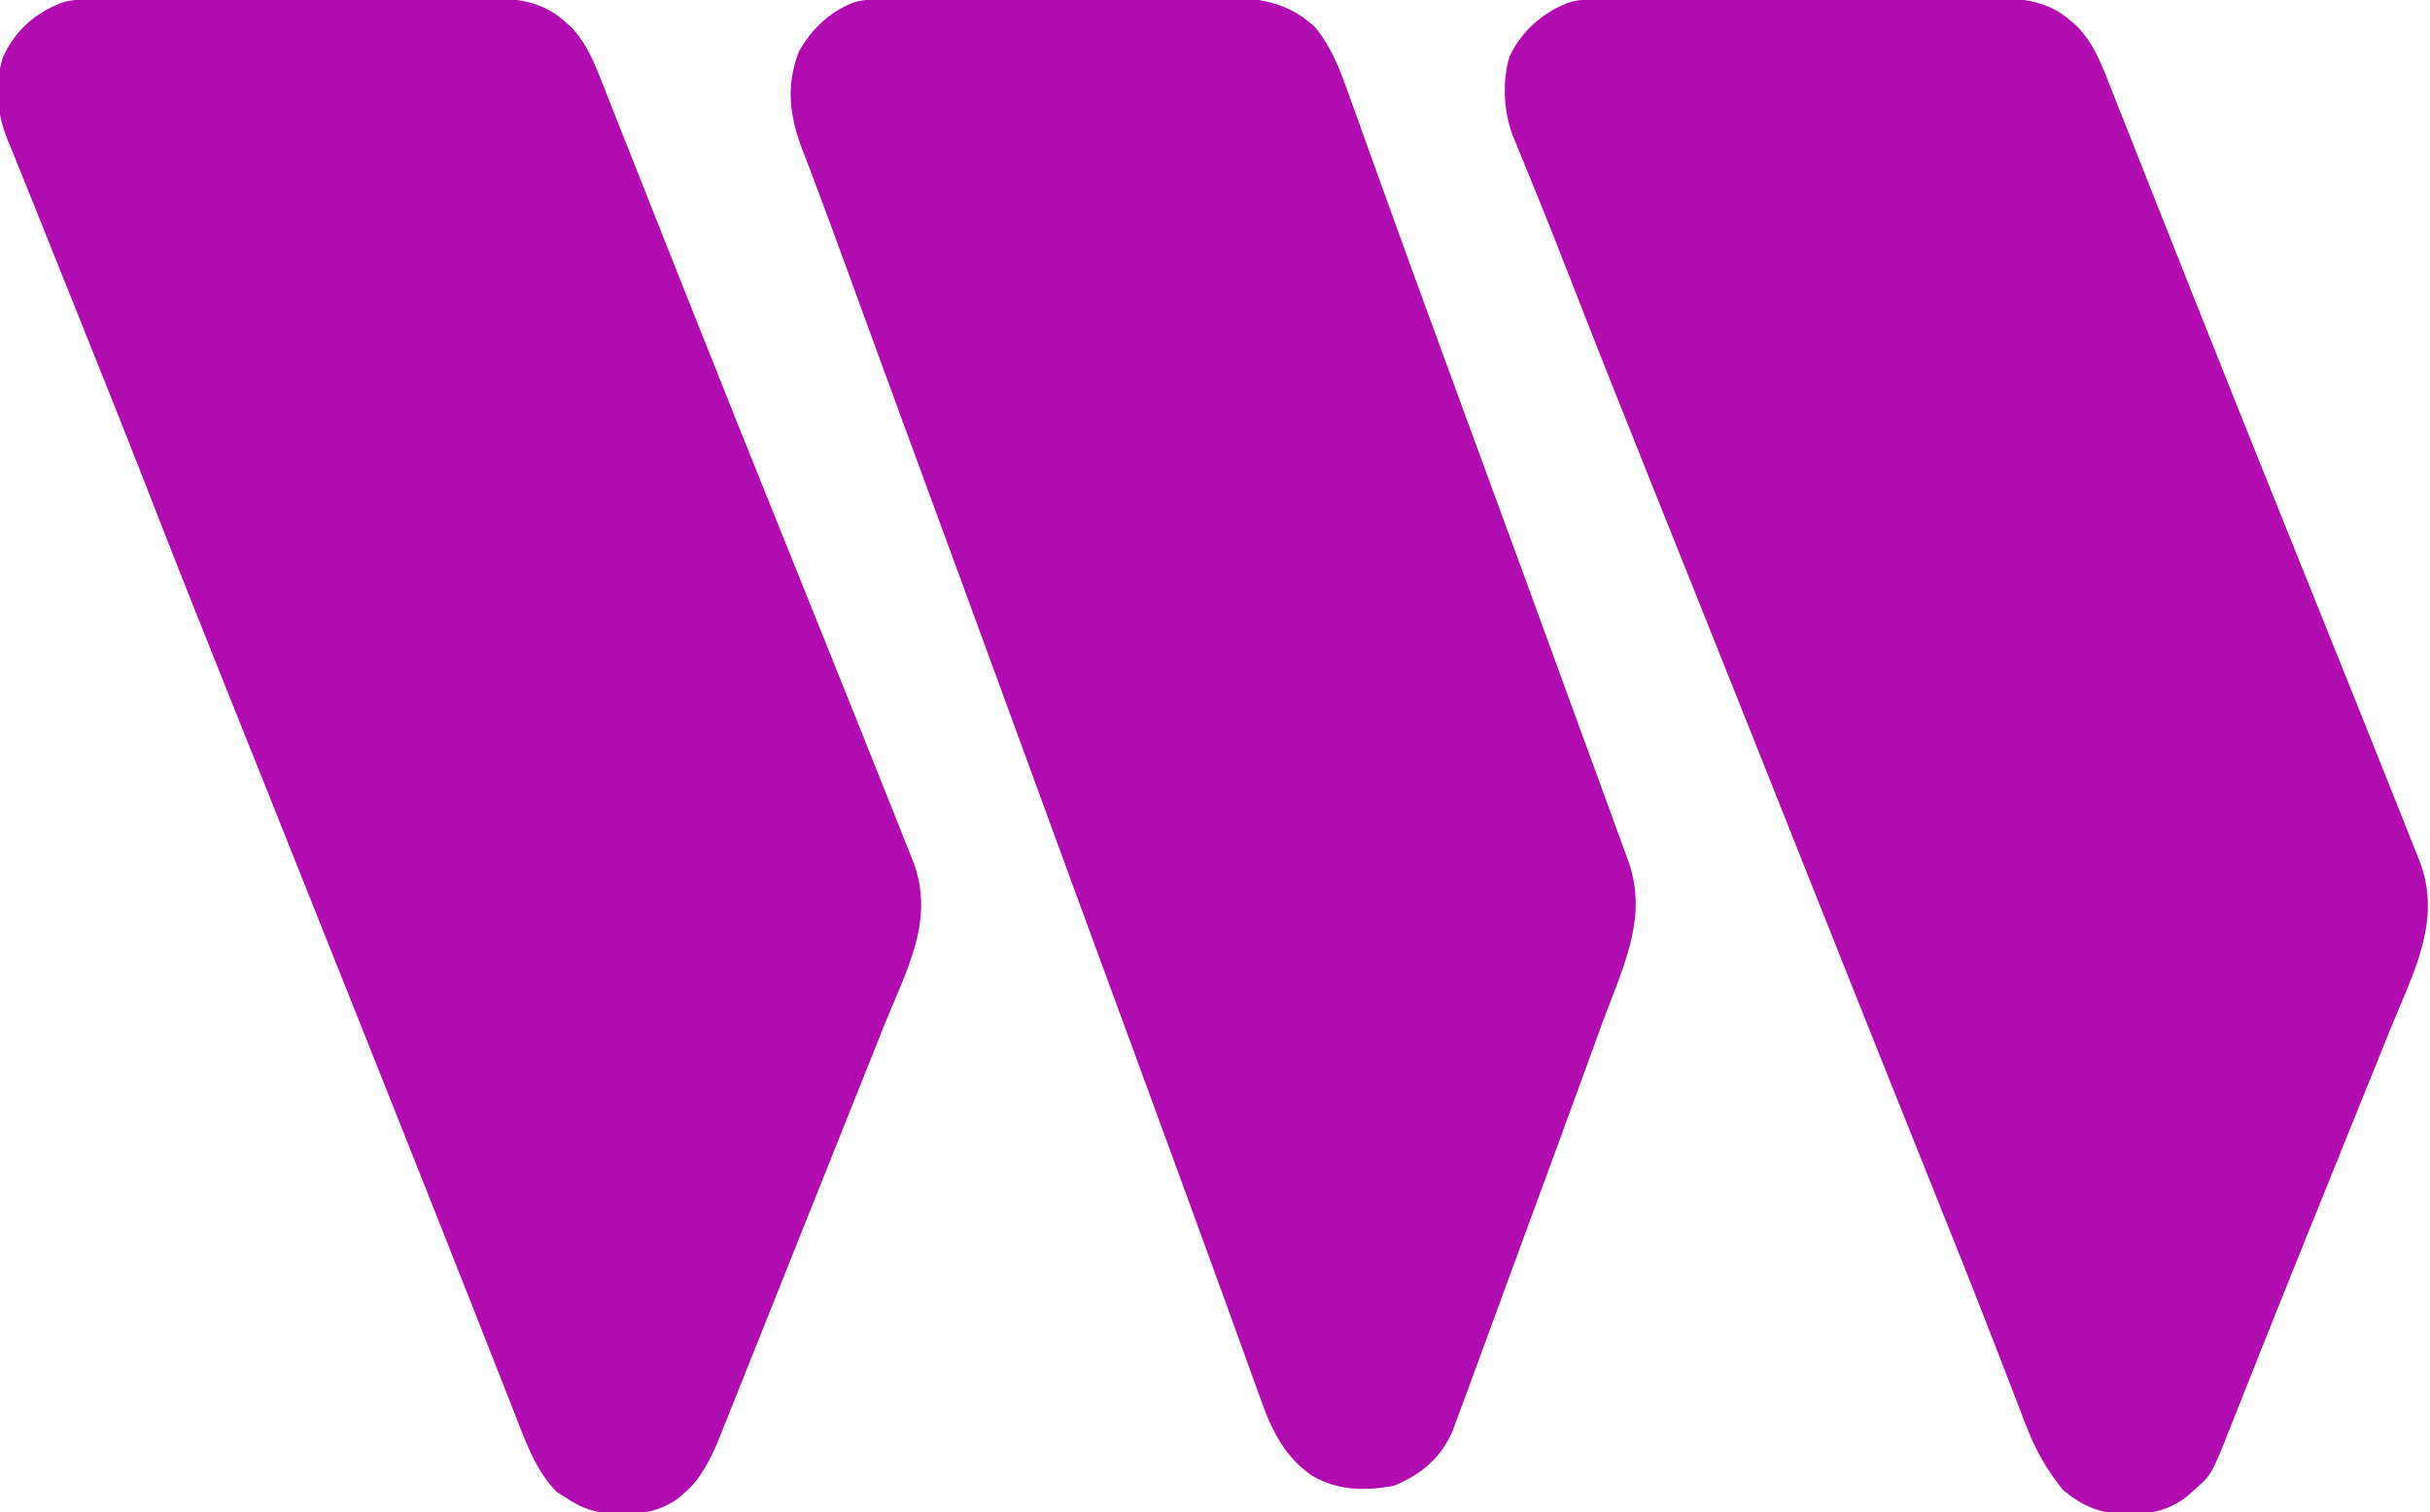<?xml version="1.0" encoding="UTF-8"?>
<svg version="1.1" xmlns="http://www.w3.org/2000/svg" width="800" height="498">
<path d="M0 0 C1.253 -0.007 2.506 -0.014 3.798 -0.022 C5.189 -0.025 6.581 -0.027 7.973 -0.03 C9.436 -0.036 10.9 -0.043 12.363 -0.05 C17.174 -0.071 21.984 -0.081 26.794 -0.091 C28.452 -0.095 30.109 -0.099 31.767 -0.103 C39.556 -0.123 47.346 -0.137 55.136 -0.145 C64.118 -0.155 73.1 -0.181 82.082 -0.222 C89.03 -0.252 95.978 -0.267 102.925 -0.27 C107.072 -0.272 111.219 -0.281 115.366 -0.306 C119.271 -0.33 123.176 -0.334 127.082 -0.324 C128.51 -0.323 129.938 -0.329 131.366 -0.343 C141.443 -0.435 149.64 0.518 157.318 7.522 C157.933 8.066 158.547 8.61 159.181 9.171 C163.82 14.197 166.268 19.751 168.724 26.044 C169.076 26.929 169.428 27.814 169.79 28.725 C170.964 31.68 172.127 34.638 173.29 37.596 C174.13 39.716 174.971 41.836 175.812 43.955 C177.621 48.516 179.426 53.079 181.228 57.643 C185.572 68.647 189.937 79.643 194.301 90.639 C195.309 93.18 196.317 95.721 197.325 98.263 C207.926 125 218.643 151.689 229.385 178.37 C233.4 188.341 237.41 198.314 241.419 208.288 C241.839 209.332 242.259 210.375 242.691 211.451 C249.704 228.895 256.707 246.342 263.654 263.812 C264.623 266.248 265.593 268.682 266.565 271.116 C267.844 274.32 269.117 277.526 270.388 280.733 C270.749 281.636 271.11 282.538 271.483 283.468 C279.158 302.927 269.329 319.787 262.017 338.038 C261.12 340.288 260.223 342.538 259.327 344.788 C256.946 350.764 254.557 356.737 252.168 362.71 C250.2 367.63 248.235 372.551 246.27 377.472 C241.471 389.491 236.665 401.507 231.856 413.521 C228.853 421.025 225.856 428.532 222.865 436.042 C220.428 442.158 217.985 448.271 215.537 454.382 C214.608 456.703 213.682 459.025 212.758 461.348 C211.517 464.467 210.266 467.581 209.013 470.694 C208.672 471.557 208.332 472.419 207.98 473.308 C205.178 480.217 201.895 487.044 196.13 491.96 C195.514 492.502 194.898 493.045 194.263 493.604 C188.339 497.652 183.23 498.704 176.193 498.647 C175.005 498.642 175.005 498.642 173.794 498.636 C167.241 498.451 162.409 496.953 157.005 493.147 C156.098 492.59 155.19 492.033 154.255 491.46 C147.173 484.181 143.767 474.198 140.15 464.905 C139.583 463.47 139.016 462.035 138.448 460.6 C137.216 457.484 135.99 454.365 134.768 451.245 C132.765 446.133 130.749 441.026 128.731 435.92 C126.527 430.341 124.324 424.762 122.124 419.182 C113.765 397.978 105.334 376.804 96.9 355.63 C94.635 349.945 92.371 344.259 90.108 338.572 C80.255 313.82 70.383 289.075 60.482 264.342 C60.01 263.164 59.538 261.985 59.052 260.77 C54.512 249.428 49.971 238.087 45.424 226.748 C37.163 206.146 28.952 185.528 20.91 164.839 C13.299 145.262 5.492 125.764 -2.33 106.27 C-4.187 101.641 -6.043 97.011 -7.899 92.382 C-8.263 91.474 -8.627 90.566 -9.002 89.631 C-11.771 82.722 -14.533 75.81 -17.291 68.897 C-19.175 64.182 -21.08 59.477 -23 54.776 C-23.825 52.732 -24.65 50.688 -25.475 48.643 C-26.013 47.352 -26.013 47.352 -26.562 46.035 C-30.11 37.166 -30.848 28.35 -28.092 19.128 C-24.217 10.424 -17.732 4.68 -8.995 1.147 C-5.759 0.068 -3.405 0.013 0 0 Z " fill="#B00CAF" transform="translate(28.995,-0.147)"/>
<path d="M0 0 C1.253 -0.007 2.506 -0.014 3.798 -0.022 C5.189 -0.025 6.581 -0.027 7.973 -0.03 C9.436 -0.036 10.9 -0.043 12.363 -0.05 C17.174 -0.071 21.984 -0.081 26.794 -0.091 C28.452 -0.095 30.109 -0.099 31.767 -0.103 C39.556 -0.123 47.346 -0.137 55.136 -0.145 C64.118 -0.155 73.1 -0.181 82.082 -0.222 C89.03 -0.252 95.978 -0.267 102.925 -0.27 C107.072 -0.272 111.219 -0.281 115.366 -0.306 C119.271 -0.33 123.176 -0.334 127.082 -0.324 C128.51 -0.323 129.938 -0.329 131.366 -0.343 C141.443 -0.435 149.64 0.518 157.318 7.522 C157.933 8.066 158.547 8.61 159.181 9.171 C163.82 14.197 166.268 19.751 168.724 26.044 C169.076 26.929 169.428 27.814 169.79 28.725 C170.964 31.68 172.127 34.638 173.29 37.596 C174.13 39.716 174.971 41.836 175.812 43.955 C177.621 48.516 179.426 53.079 181.228 57.643 C185.572 68.647 189.937 79.643 194.301 90.639 C195.309 93.18 196.317 95.721 197.325 98.263 C207.926 125 218.643 151.689 229.385 178.37 C233.4 188.341 237.41 198.314 241.419 208.288 C241.839 209.332 242.259 210.375 242.691 211.451 C249.704 228.895 256.707 246.342 263.654 263.812 C264.623 266.248 265.593 268.682 266.565 271.116 C267.844 274.32 269.117 277.526 270.388 280.733 C270.749 281.636 271.11 282.538 271.483 283.468 C279.216 303.075 269.412 320.689 261.982 338.987 C261.082 341.218 260.182 343.45 259.284 345.682 C256.898 351.602 254.503 357.519 252.107 363.435 C249.643 369.525 247.185 375.618 244.728 381.711 C241.818 388.925 238.907 396.138 235.993 403.35 C230.771 416.277 225.566 429.21 220.408 442.163 C220.008 443.165 220.008 443.165 219.601 444.187 C217.482 449.506 215.365 454.825 213.255 460.147 C212.072 463.131 210.884 466.114 209.697 469.096 C209.211 470.329 209.211 470.329 208.715 471.587 C203.015 485.871 203.015 485.871 197.005 491.147 C196.221 491.848 195.438 492.55 194.63 493.272 C188.637 497.553 183.411 498.706 176.193 498.647 C175.401 498.643 174.609 498.639 173.794 498.634 C165.766 498.401 160.435 495.954 154.255 490.897 C148.749 484.167 144.928 477.301 141.872 469.182 C141.492 468.201 141.112 467.219 140.72 466.207 C139.88 464.039 139.046 461.87 138.216 459.698 C136.069 454.092 133.89 448.498 131.713 442.903 C131.176 441.525 130.64 440.146 130.105 438.767 C123.02 420.531 115.73 402.377 108.449 384.218 C104.943 375.473 101.441 366.726 97.939 357.979 C97.538 356.979 97.138 355.98 96.726 354.95 C86.288 328.88 75.911 302.786 65.531 276.693 C54.902 249.974 44.259 223.261 33.572 196.565 C33.102 195.391 32.632 194.217 32.148 193.007 C27.63 181.722 23.111 170.437 18.586 159.155 C9.314 136.031 0.115 112.882 -8.92 89.664 C-14.769 74.642 -20.811 59.705 -26.974 44.809 C-29.945 37.065 -30.506 26.837 -28.057 18.835 C-24.227 10.579 -17.32 4.448 -8.995 1.147 C-5.759 0.068 -3.405 0.013 0 0 Z " fill="#B00CAF" transform="translate(524.995,-0.147)"/>
<path d="M0 0 C1.284 -0.007 2.568 -0.014 3.891 -0.021 C7.393 -0.039 10.895 -0.038 14.397 -0.032 C17.329 -0.029 20.261 -0.035 23.194 -0.041 C30.115 -0.055 37.037 -0.053 43.958 -0.042 C51.081 -0.031 58.202 -0.045 65.325 -0.071 C71.457 -0.094 77.59 -0.1 83.723 -0.094 C87.378 -0.091 91.033 -0.093 94.688 -0.111 C98.766 -0.129 102.844 -0.115 106.922 -0.098 C108.121 -0.107 109.319 -0.117 110.554 -0.127 C120.301 -0.041 128.801 2.608 136.026 9.404 C141.378 15.965 144.184 23.331 146.975 31.236 C147.429 32.493 147.883 33.75 148.339 35.006 C149.307 37.679 150.267 40.355 151.221 43.033 C152.734 47.28 154.264 51.521 155.796 55.762 C157.626 60.829 159.451 65.897 161.272 70.967 C165.363 82.363 169.513 93.737 173.677 105.107 C174.846 108.3 176.013 111.493 177.18 114.687 C182.361 128.87 187.565 143.045 192.776 157.217 C202.193 182.828 211.555 208.46 220.902 234.097 C223.539 241.329 226.178 248.56 228.819 255.79 C230.332 259.934 231.843 264.078 233.354 268.223 C234.045 270.117 234.737 272.011 235.429 273.904 C236.367 276.47 237.302 279.036 238.237 281.603 C238.508 282.345 238.78 283.086 239.06 283.851 C245.944 302.802 236.929 319.731 230.401 337.654 C229.646 339.733 228.891 341.812 228.137 343.891 C220.973 363.614 213.736 383.311 206.485 403.003 C203.672 410.642 200.867 418.284 198.065 425.927 C196.842 429.261 195.619 432.595 194.396 435.929 C193.619 438.048 192.842 440.168 192.065 442.287 C190.016 447.88 187.961 453.471 185.893 459.058 C185.342 460.55 184.792 462.042 184.244 463.536 C183.576 465.353 182.899 467.168 182.221 468.982 C181.869 469.93 181.517 470.878 181.155 471.854 C177.183 480.823 170.714 486.062 161.838 489.717 C152.354 491.427 143.505 491.326 135.026 486.404 C126.061 480.17 121.847 471.802 118.268 461.732 C117.757 460.331 117.757 460.331 117.236 458.902 C116.116 455.822 115.008 452.738 113.901 449.654 C113.107 447.465 112.312 445.276 111.516 443.088 C109.85 438.504 108.19 433.919 106.532 429.332 C102.951 419.425 99.329 409.533 95.709 399.64 C94.517 396.381 93.327 393.122 92.137 389.863 C86.761 375.142 81.369 360.427 75.963 345.717 C75.593 344.71 75.224 343.704 74.842 342.667 C72.238 335.579 69.632 328.492 67.026 321.404 C64.046 313.3 61.066 305.196 58.088 297.092 C57.718 296.085 57.349 295.079 56.968 294.043 C50.734 277.078 44.528 260.104 38.329 243.127 C32.556 227.318 26.769 211.514 20.963 195.717 C20.408 194.207 20.408 194.207 19.842 192.667 C17.238 185.579 14.632 178.492 12.026 171.404 C9.046 163.3 6.066 155.196 3.088 147.092 C2.721 146.092 2.353 145.092 1.975 144.062 C-2.341 132.317 -6.648 120.57 -10.943 108.818 C-11.356 107.688 -11.769 106.558 -12.195 105.394 C-14.24 99.797 -16.283 94.199 -18.321 88.6 C-21.697 79.333 -25.082 70.071 -28.58 60.849 C-29.351 58.802 -30.122 56.754 -30.892 54.706 C-31.566 52.93 -32.254 51.16 -32.943 49.39 C-37.092 38.364 -38.277 28.591 -33.974 17.404 C-29.811 9.92 -23.541 3.996 -15.479 1.052 C-10.406 -0.261 -5.208 -0.02 0 0 Z " fill="#B00CAF" transform="translate(296.974,-0.404)"/>
</svg>
